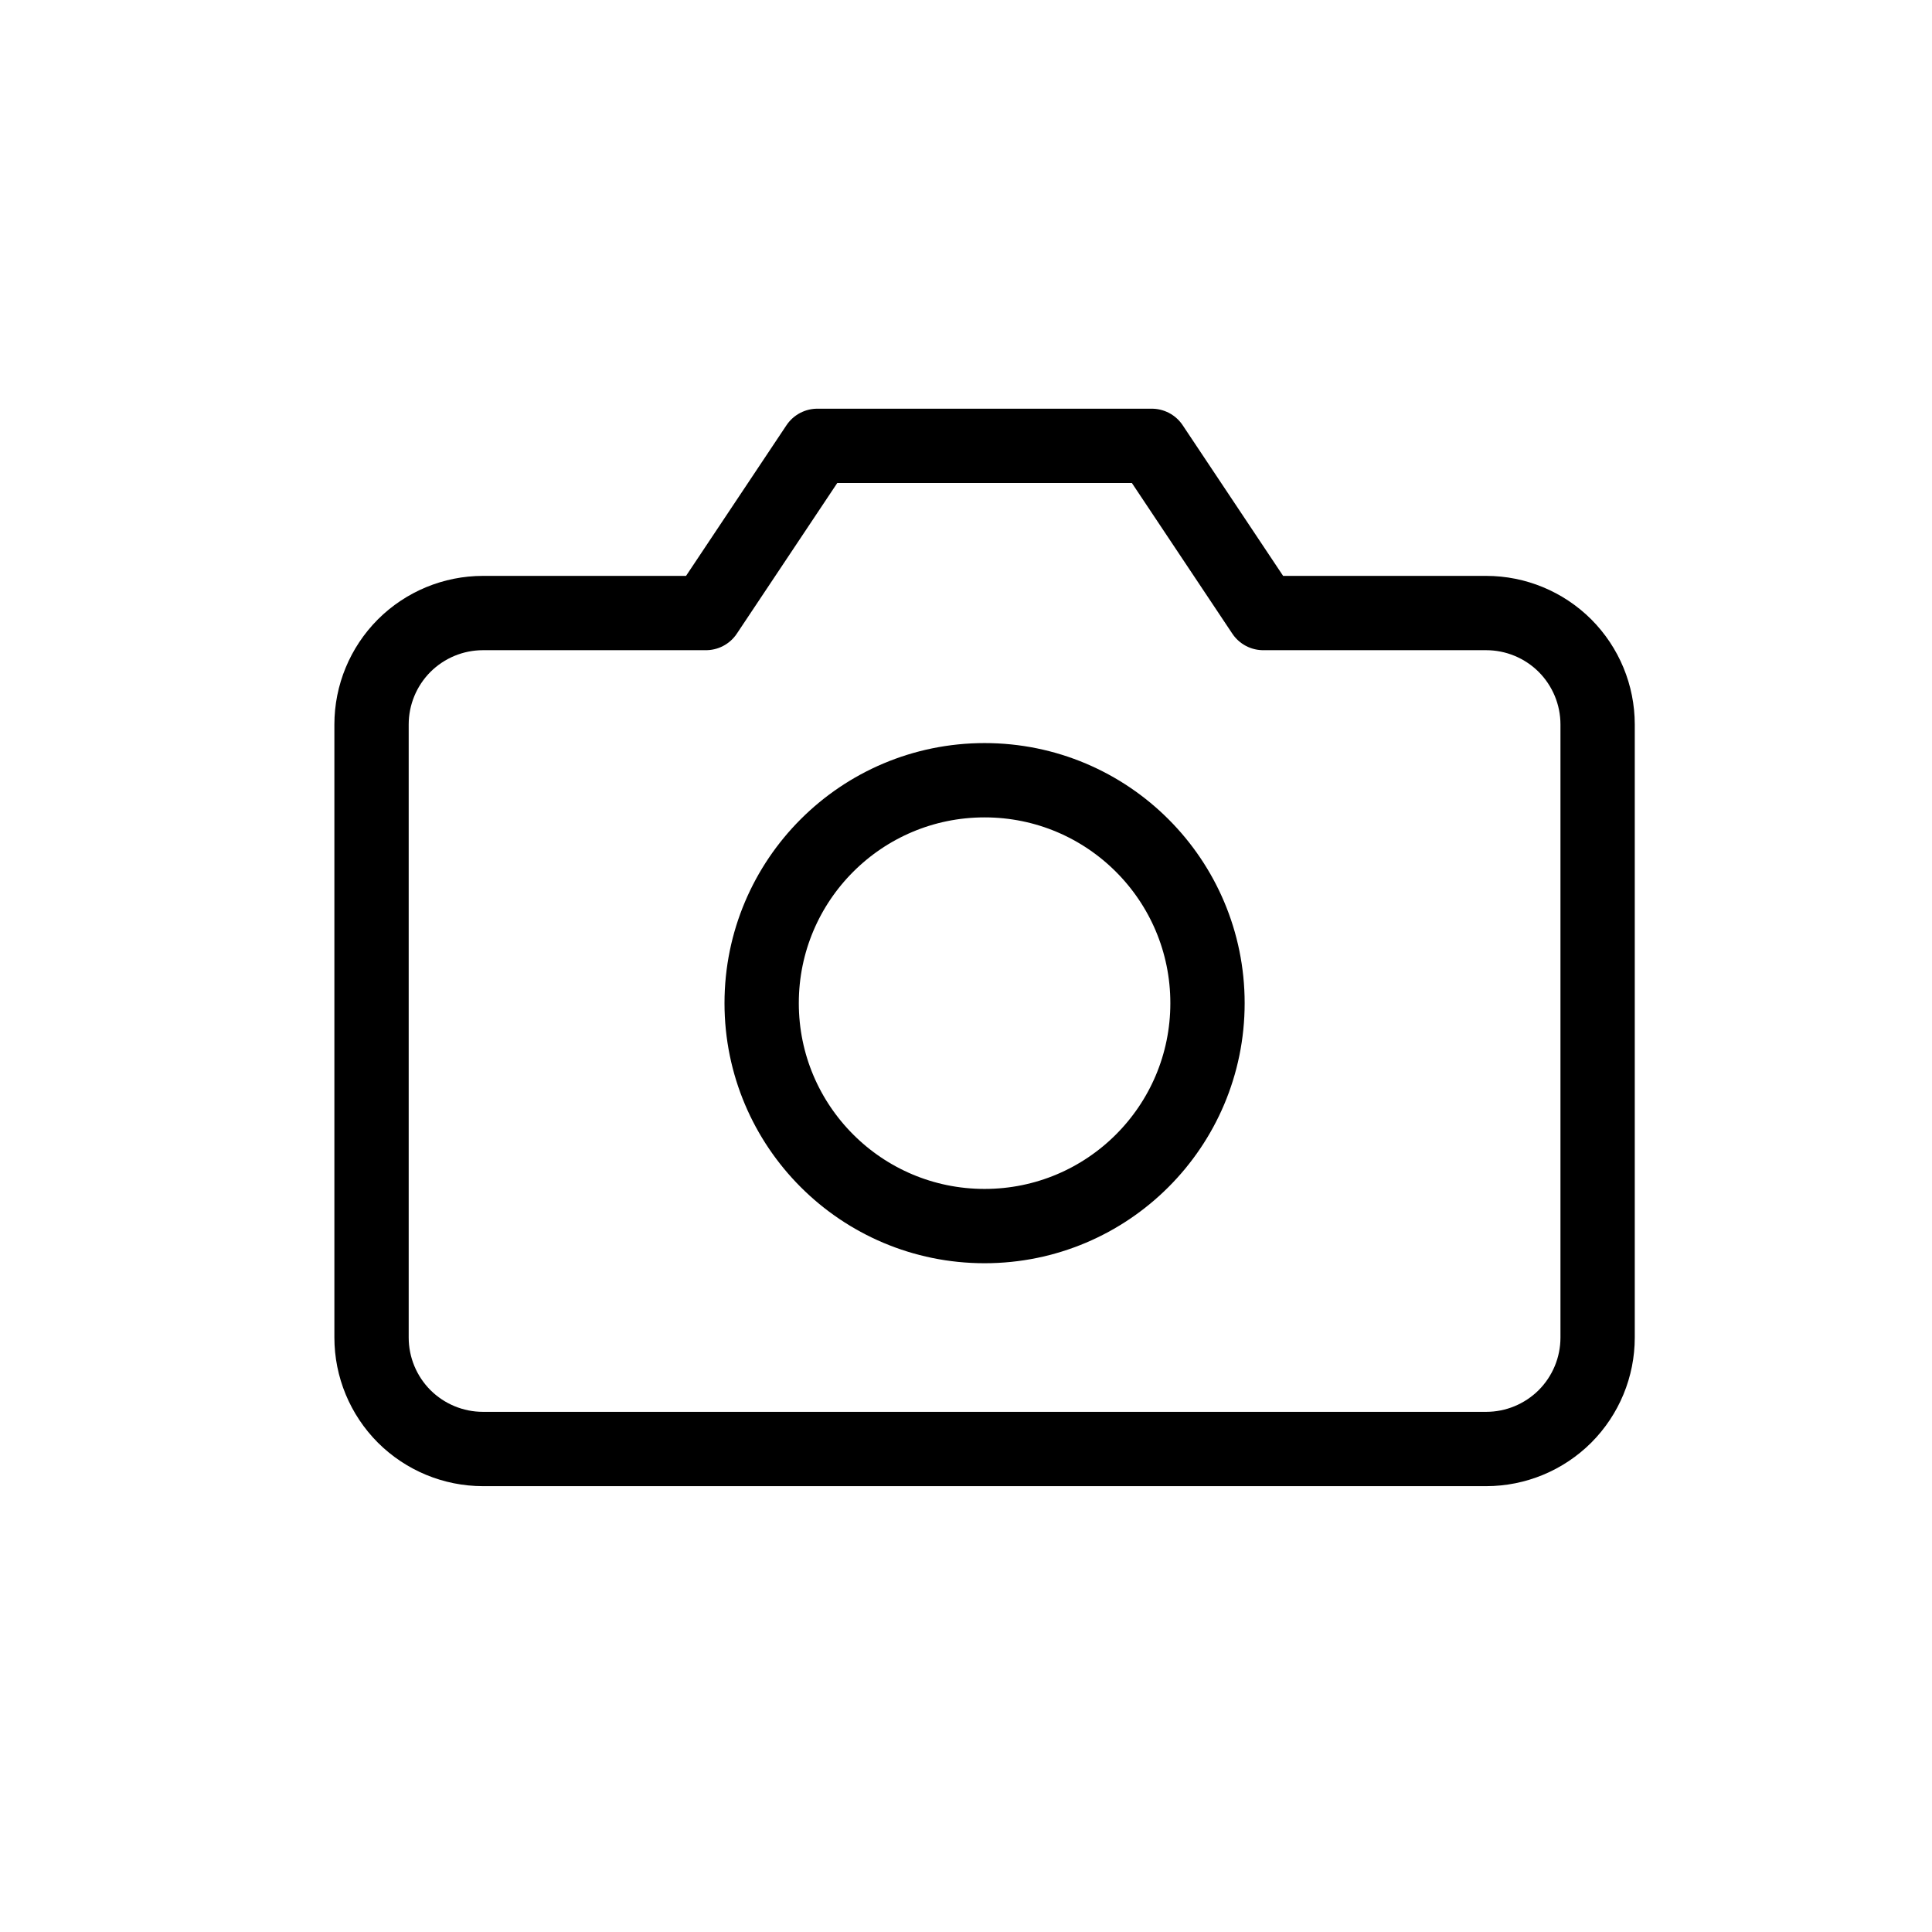 <svg width="26" height="26" viewBox="0 0 26 26" fill="none" xmlns="http://www.w3.org/2000/svg">
<path d="M21.5 18C21.5 18.398 21.342 18.779 21.061 19.061C20.779 19.342 20.398 19.5 20 19.5H6.5C6.102 19.5 5.721 19.342 5.439 19.061C5.158 18.779 5 18.398 5 18V9.75C5 9.352 5.158 8.971 5.439 8.689C5.721 8.408 6.102 8.25 6.5 8.25H9.5L11 6H15.5L17 8.25H20C20.398 8.25 20.779 8.408 21.061 8.689C21.342 8.971 21.5 9.352 21.5 9.75V18Z" stroke="black" stroke-linecap="round" stroke-linejoin="round"/>
<path d="M13.25 16.5C14.907 16.5 16.25 15.157 16.25 13.5C16.25 11.843 14.907 10.5 13.25 10.5C11.593 10.5 10.25 11.843 10.25 13.5C10.25 15.157 11.593 16.5 13.25 16.5Z" stroke="black" stroke-linecap="round" stroke-linejoin="round"/>
</svg>
